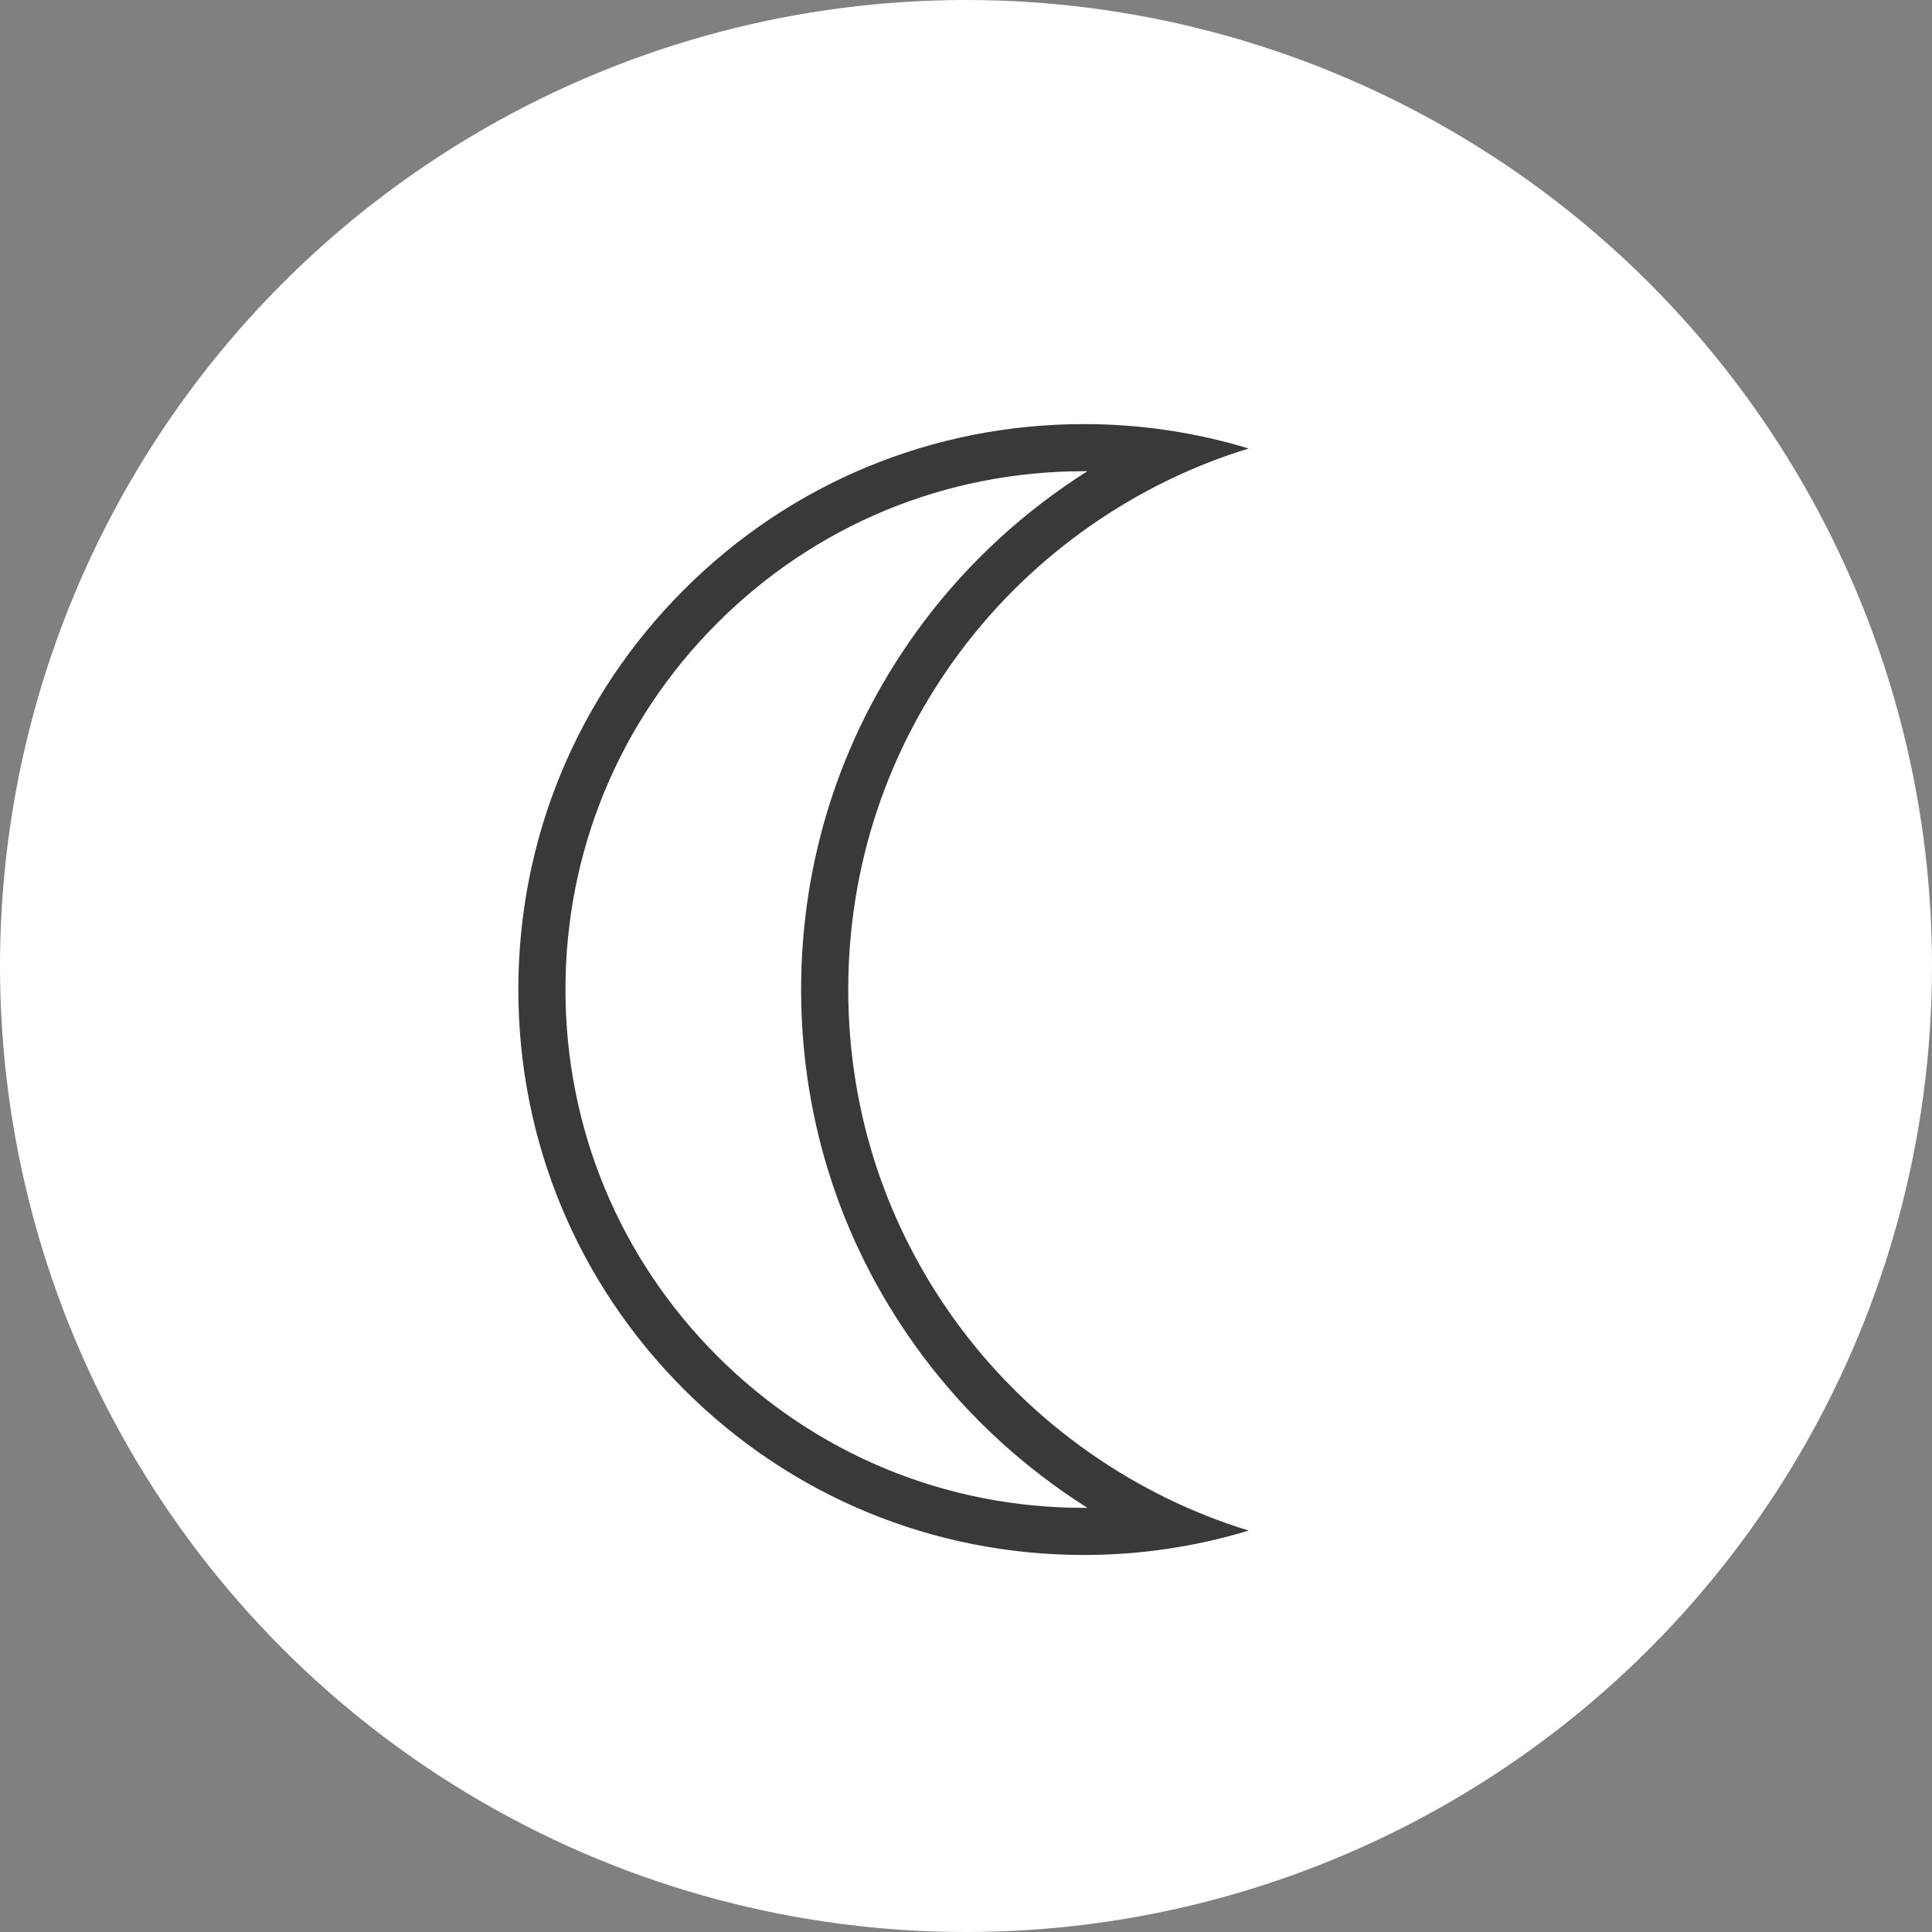 <svg xmlns="http://www.w3.org/2000/svg" width="41" height="41" viewBox="0 0 41 41">
  <rect x="0" y="0" width="41" height="41" fill="#808080" stroke="none"/>
  <g id="Grupo_167" data-name="Grupo 167" transform="translate(-1118 -66)">
    <circle id="Elipse_3" data-name="Elipse 3" cx="20.5" cy="20.5" r="20.5" transform="translate(1118 66)" fill="#fff"/>
    <g id="Sustracción_1" data-name="Sustracción 1" transform="translate(13269 75)" fill="none">
      <path d="M-12128,24a11.926,11.926,0,0,1-8.486-3.514A11.918,11.918,0,0,1-12140,12a11.922,11.922,0,0,1,3.515-8.487A11.925,11.925,0,0,1-12128,0a12.01,12.01,0,0,1,3.5.518,12.09,12.09,0,0,0-6.094,4.274A11.9,11.9,0,0,0-12133,12a11.9,11.9,0,0,0,2.405,7.207,12.1,12.1,0,0,0,6.094,4.273A12.012,12.012,0,0,1-12128,24Z" stroke="none"/>
      <path d="M -12127.999 22.999 C -12127.974 22.999 -12127.948 22.999 -12127.923 22.999 C -12129.257 22.157 -12130.441 21.074 -12131.393 19.809 C -12133.098 17.543 -12133.999 14.843 -12133.999 12.001 C -12133.999 9.158 -12133.098 6.458 -12131.393 4.191 C -12130.441 2.926 -12129.258 1.843 -12127.924 1 C -12127.948 1 -12127.974 1 -12127.999 1 C -12130.938 1 -12133.7 2.144 -12135.778 4.222 C -12137.855 6.299 -12139 9.062 -12139 12.001 C -12139 14.939 -12137.855 17.701 -12135.778 19.778 C -12133.7 21.855 -12130.938 22.999 -12127.999 22.999 M -12127.999 23.999 C -12131.204 23.999 -12134.219 22.751 -12136.485 20.485 C -12138.752 18.219 -12140 15.206 -12140 12.001 C -12140 8.795 -12138.752 5.781 -12136.485 3.514 C -12134.219 1.248 -12131.204 -5.703735155293543e-07 -12127.999 -5.703735155293543e-07 C -12126.808 -5.703735155293543e-07 -12125.631 0.174 -12124.5 0.518 C -12126.907 1.251 -12129.072 2.768 -12130.594 4.792 C -12132.167 6.884 -12132.999 9.377 -12132.999 12.001 C -12132.999 14.625 -12132.167 17.117 -12130.594 19.208 C -12129.072 21.23 -12126.908 22.747 -12124.5 23.481 C -12125.633 23.825 -12126.811 23.999 -12127.999 23.999 Z" stroke="none" fill="#393939"/>
    </g>
  </g>
</svg>
